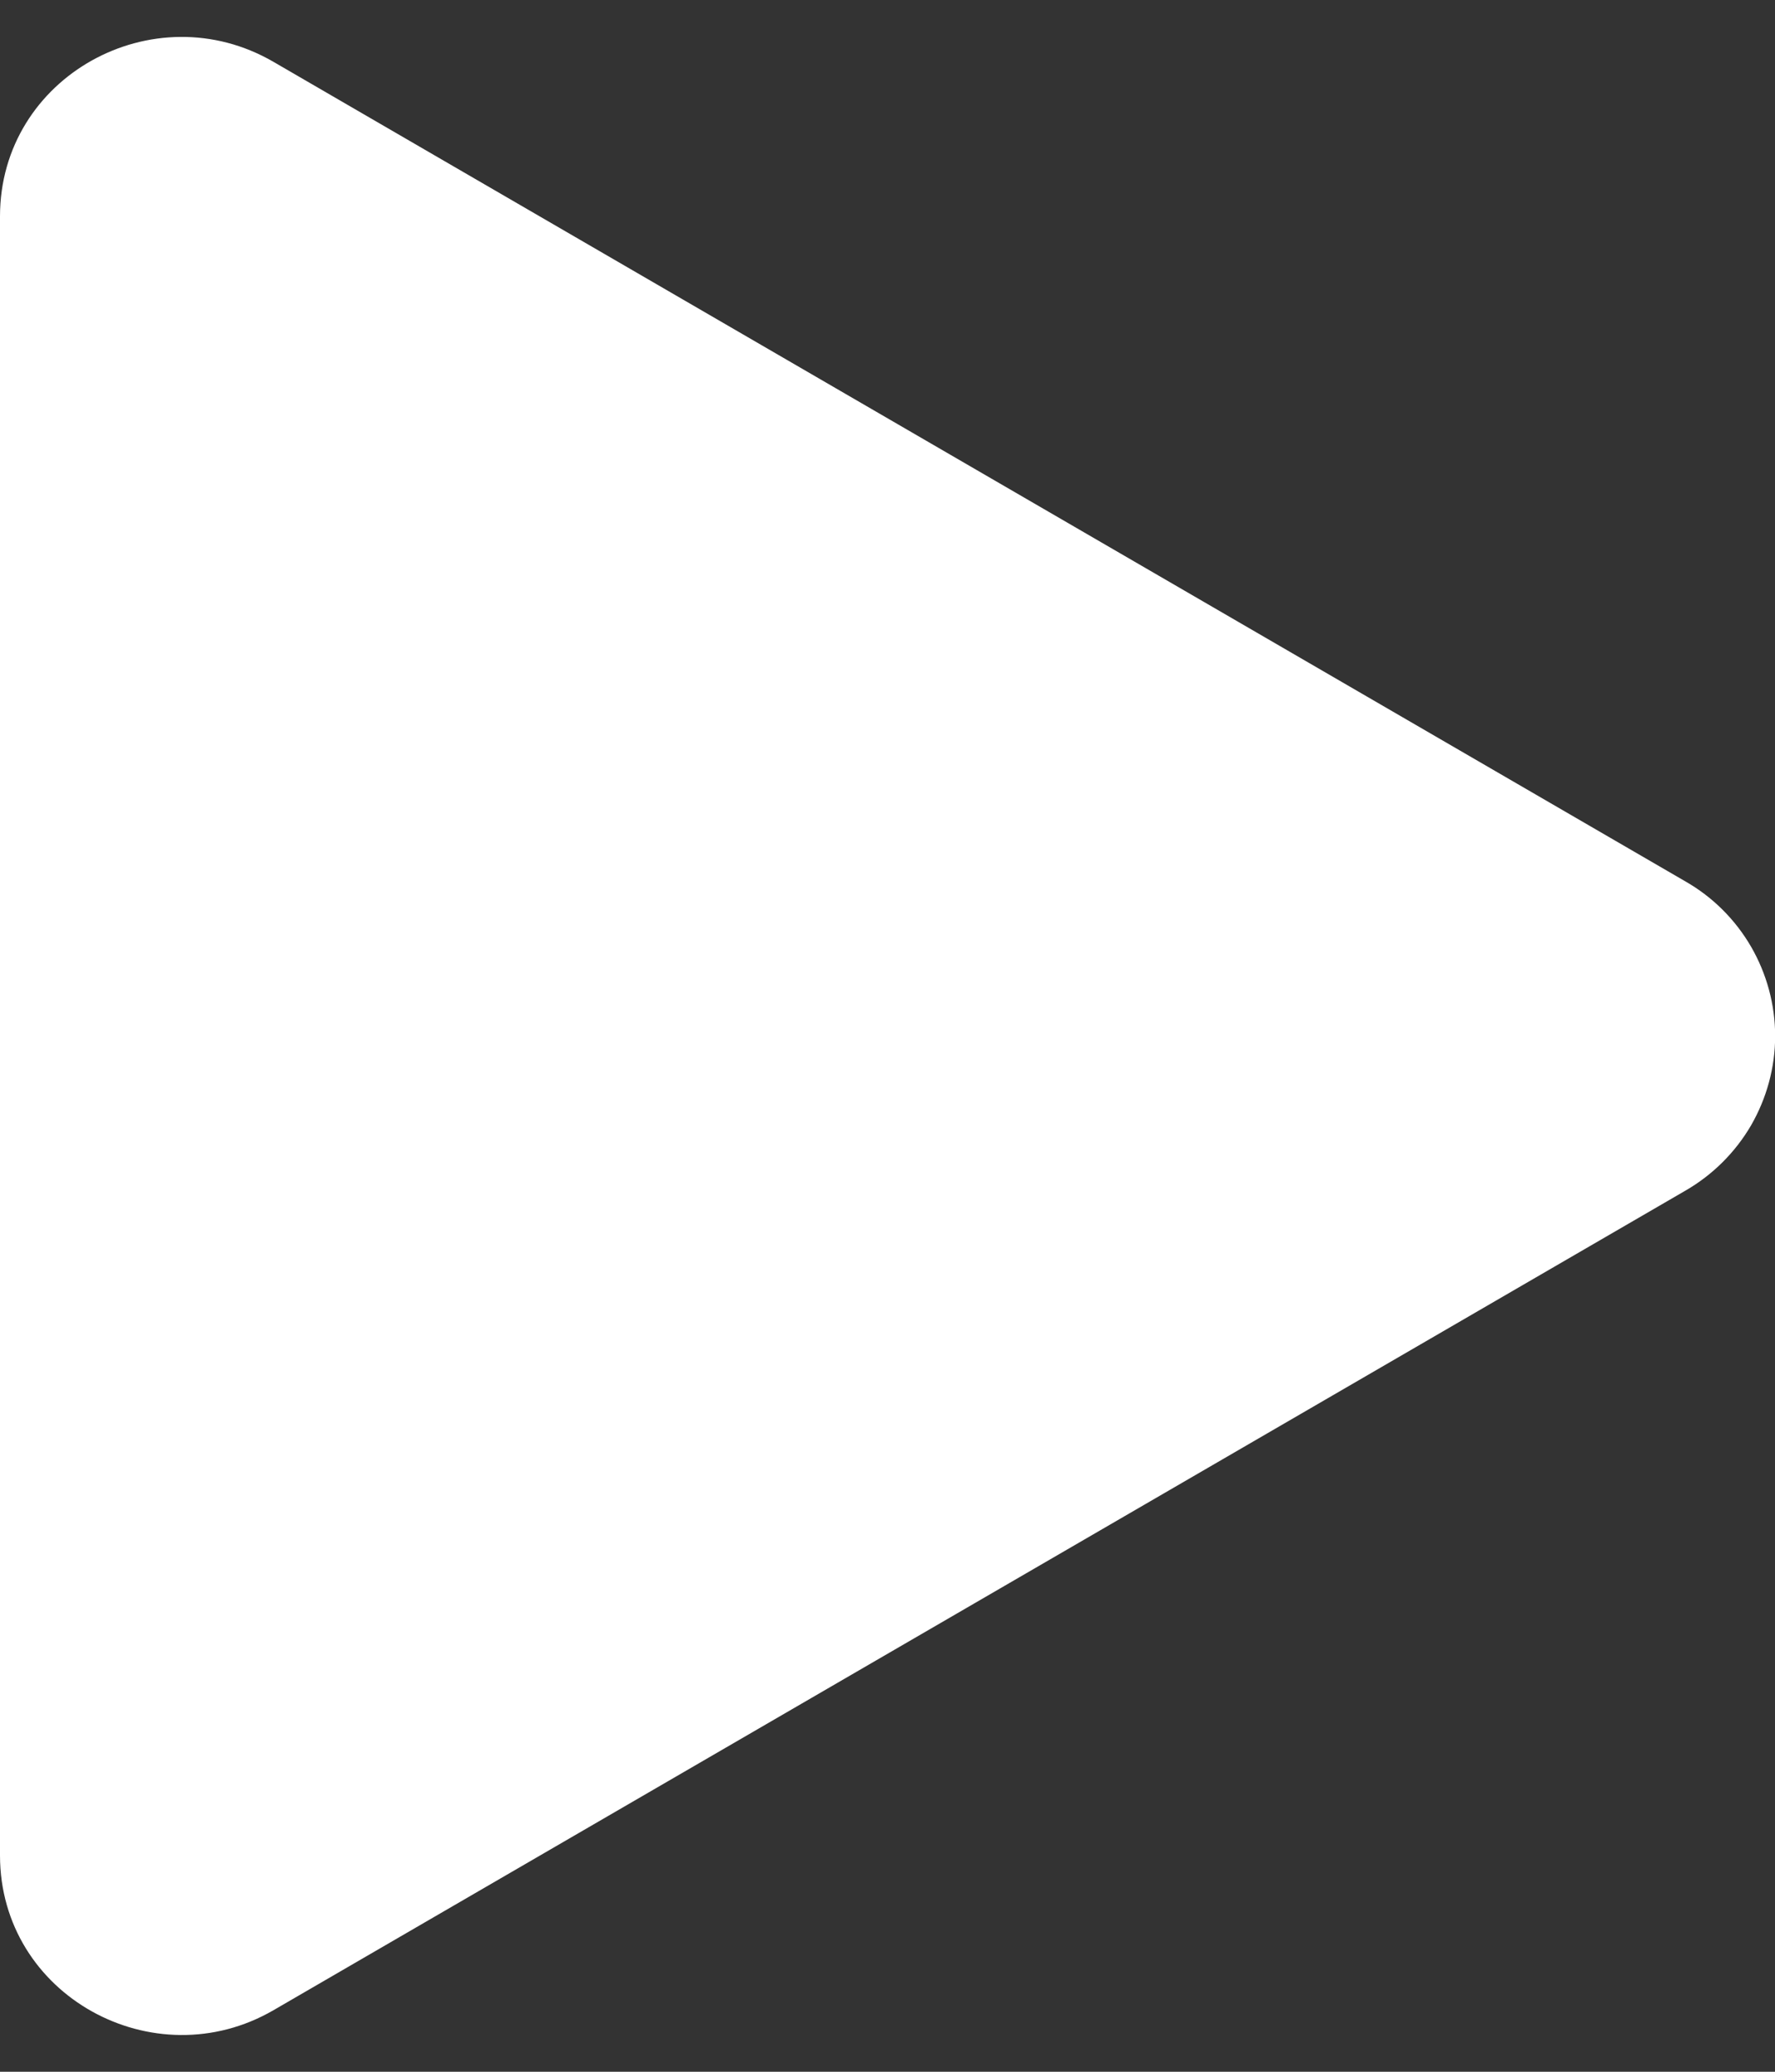 <svg width="12" height="14" viewBox="0 0 12 14" fill="none" xmlns="http://www.w3.org/2000/svg">
<rect x="0" y="0" width="12" height="14" fill="#333333" stroke="none"/>
<path d="M11.394 8.046L1.849 13.584C1.04 14.053 0 13.485 0 12.538V1.462C0 0.517 1.038 -0.053 1.849 0.418L11.394 5.956C11.578 6.061 11.731 6.213 11.838 6.397C11.944 6.58 12.001 6.789 12.001 7.001C12.001 7.213 11.944 7.421 11.838 7.605C11.731 7.788 11.578 7.94 11.394 8.046V8.046Z" fill="white"/>
</svg>
